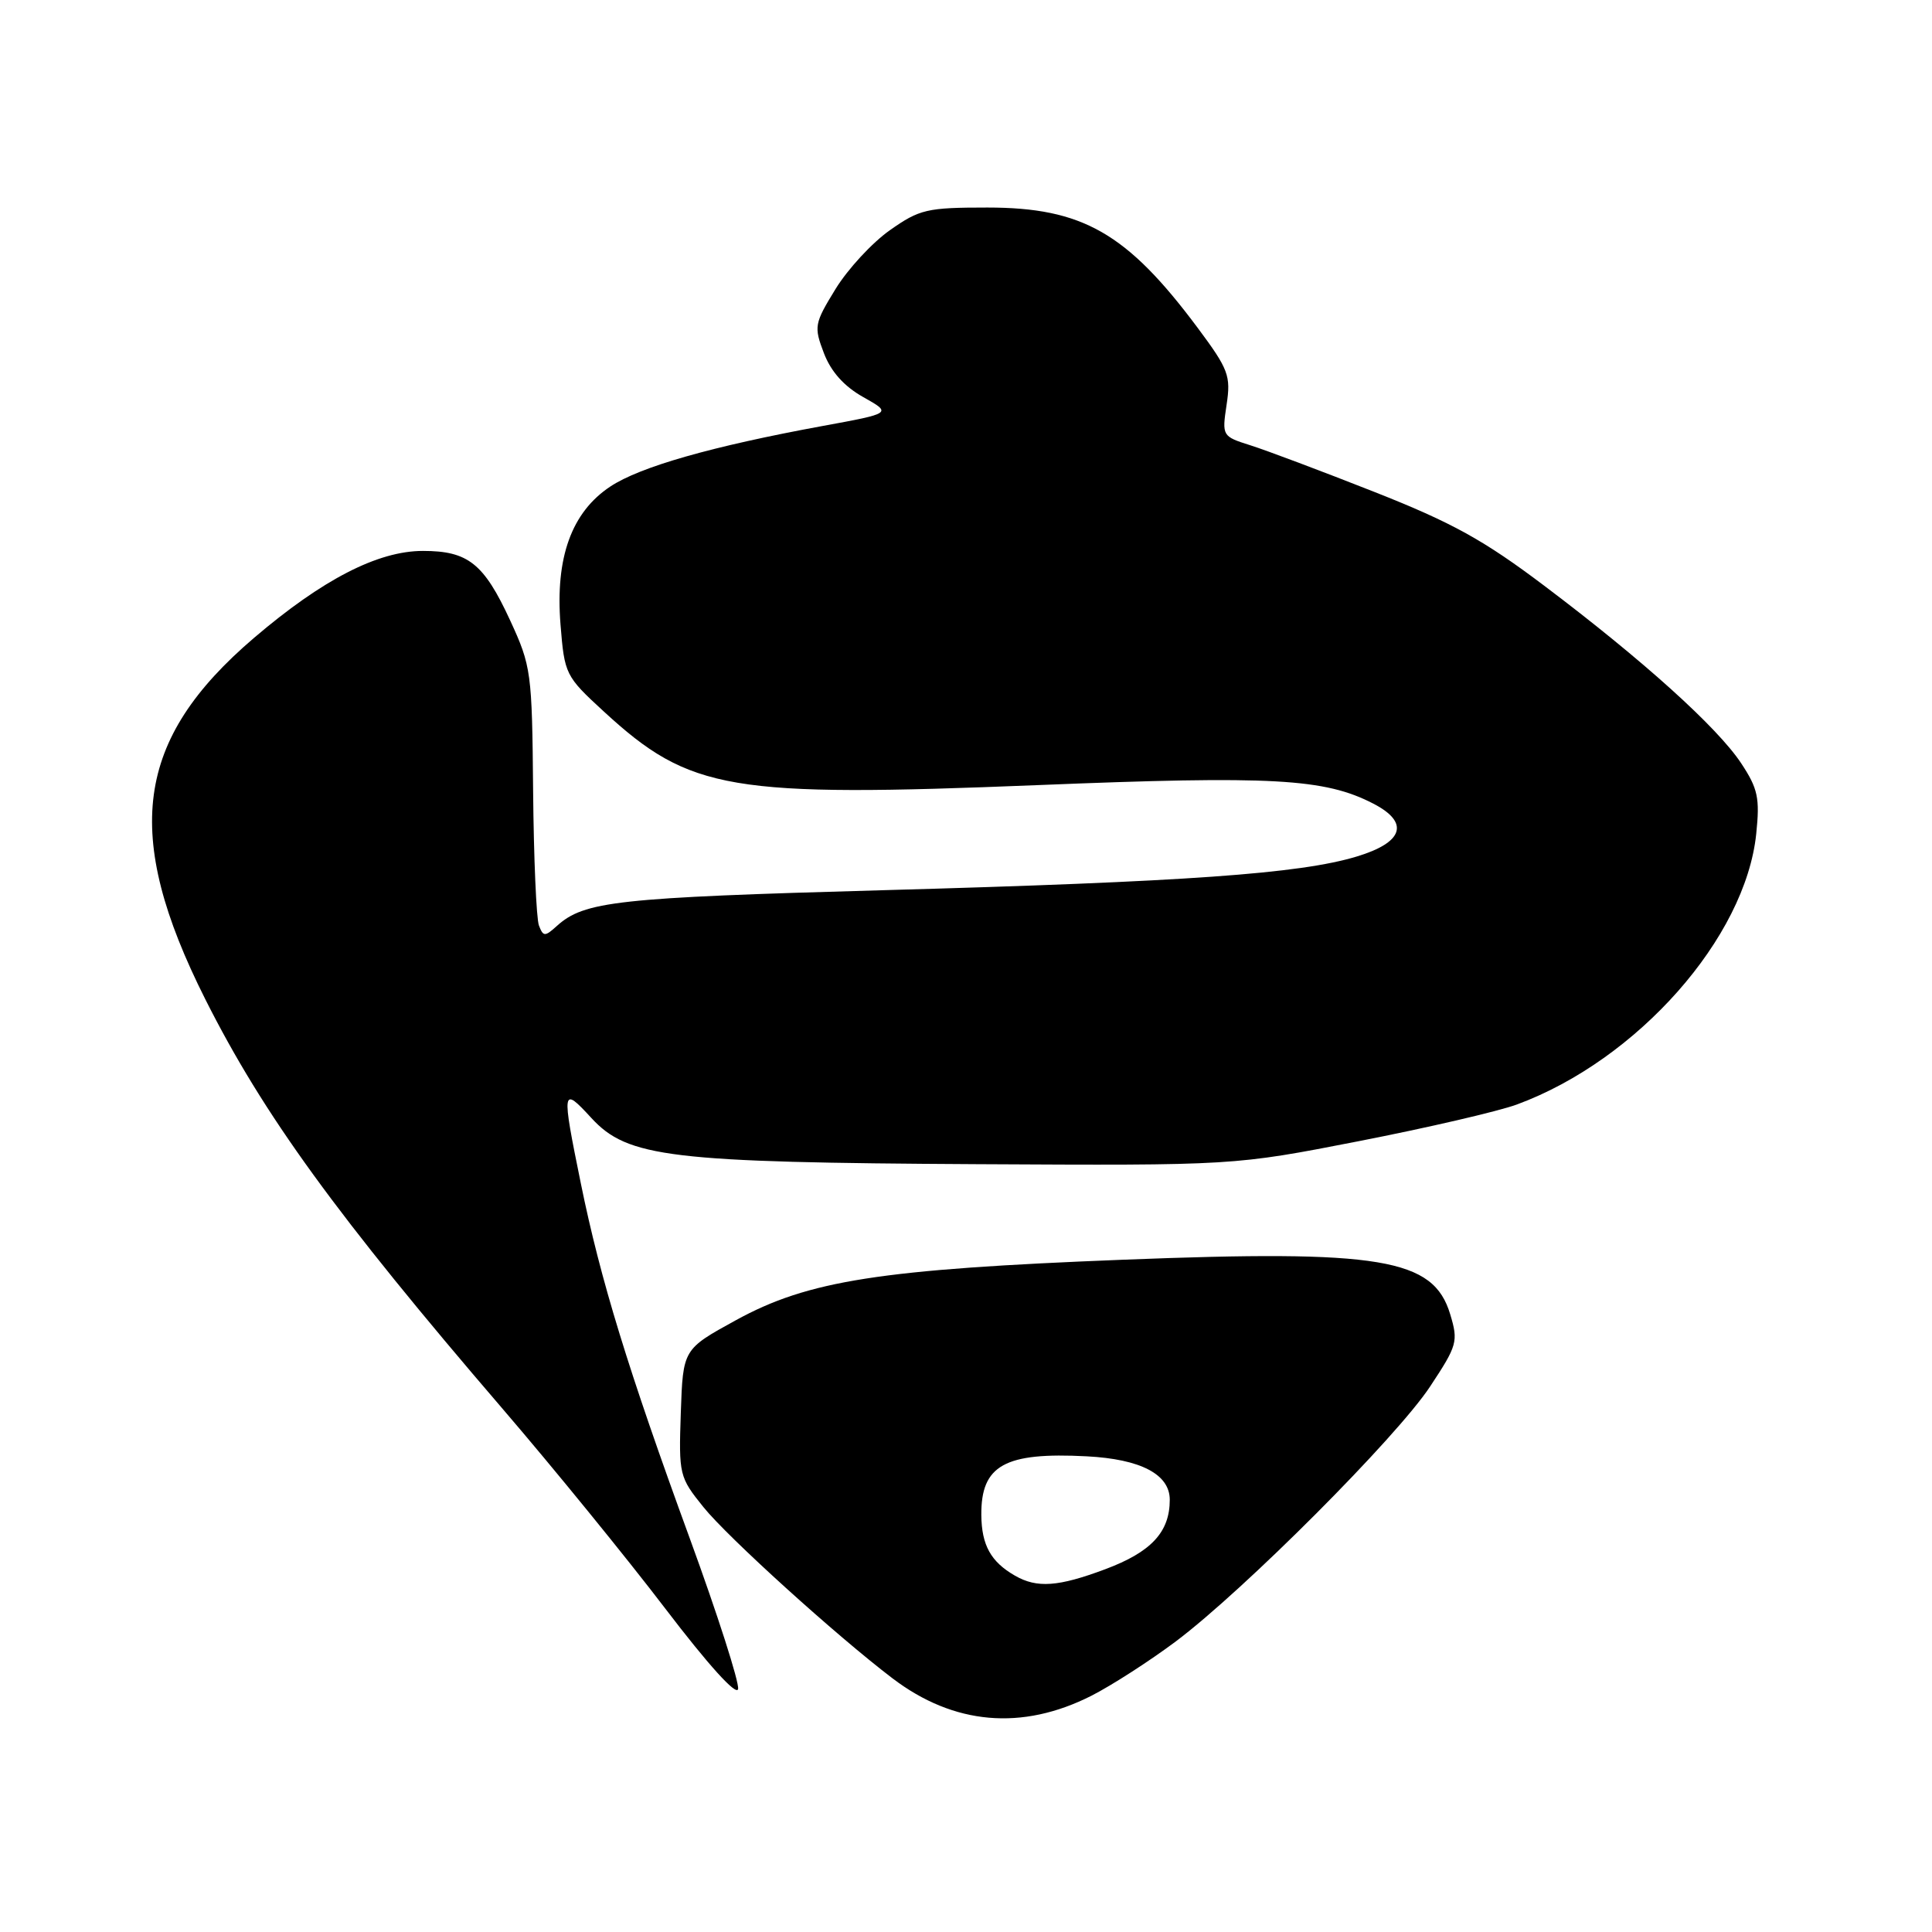 <?xml version="1.0" encoding="UTF-8" standalone="no"?>
<!DOCTYPE svg PUBLIC "-//W3C//DTD SVG 1.1//EN" "http://www.w3.org/Graphics/SVG/1.1/DTD/svg11.dtd" >
<svg xmlns="http://www.w3.org/2000/svg" xmlns:xlink="http://www.w3.org/1999/xlink" version="1.1" viewBox="0 0 256 256">
 <g >
 <path fill="currentColor"
d=" M 144.63 224.69 C 147.32 223.32 152.35 220.08 155.81 217.49 C 164.89 210.66 185.04 190.46 189.49 183.73 C 193.10 178.27 193.25 177.76 192.16 174.15 C 189.94 166.74 182.98 165.58 148.81 166.92 C 116.65 168.18 107.09 169.67 97.50 174.94 C 90.50 178.78 90.50 178.78 90.21 187.20 C 89.93 195.42 90.01 195.73 93.21 199.70 C 96.43 203.70 110.82 216.73 118.25 222.38 C 126.37 228.56 135.42 229.36 144.63 224.69 Z  M 91.40 203.85 C 83.24 181.54 79.56 169.55 76.97 156.84 C 74.39 144.18 74.44 143.88 78.35 148.13 C 83.16 153.37 88.75 154.04 129.50 154.26 C 163.50 154.44 163.50 154.44 180.00 151.22 C 189.07 149.45 198.53 147.26 201.00 146.35 C 216.97 140.46 231.29 124.26 232.71 110.48 C 233.20 105.75 232.94 104.50 230.71 101.13 C 227.55 96.36 217.69 87.47 204.63 77.62 C 196.60 71.56 192.42 69.25 182.13 65.19 C 175.19 62.45 167.79 59.67 165.70 59.01 C 161.94 57.82 161.91 57.78 162.53 53.63 C 163.11 49.79 162.79 48.94 158.72 43.47 C 149.33 30.87 143.45 27.50 130.84 27.50 C 122.82 27.50 121.85 27.73 117.92 30.50 C 115.57 32.15 112.33 35.66 110.71 38.30 C 107.90 42.88 107.83 43.27 109.17 46.79 C 110.11 49.25 111.84 51.19 114.39 52.62 C 118.20 54.76 118.20 54.76 108.97 56.45 C 94.28 59.15 84.83 61.85 80.88 64.46 C 75.73 67.87 73.56 73.88 74.27 82.75 C 74.80 89.36 74.92 89.60 80.01 94.28 C 91.44 104.79 96.65 105.68 137.53 104.03 C 168.64 102.77 175.53 103.15 181.98 106.49 C 186.82 108.99 185.98 111.63 179.75 113.50 C 172.19 115.78 157.25 116.84 116.88 117.96 C 81.73 118.94 77.41 119.41 73.77 122.71 C 72.20 124.13 71.98 124.12 71.41 122.63 C 71.07 121.73 70.72 113.68 70.64 104.75 C 70.50 89.06 70.40 88.28 67.59 82.19 C 64.11 74.66 62.02 73.00 56.04 73.00 C 50.07 73.00 42.73 76.78 33.65 84.53 C 17.87 98.01 16.19 110.50 27.20 132.40 C 34.89 147.68 44.59 161.06 66.61 186.69 C 73.32 194.50 83.01 206.40 88.15 213.14 C 93.84 220.60 97.61 224.78 97.80 223.80 C 97.97 222.93 95.09 213.95 91.40 203.85 Z  M 134.50 208.79 C 131.29 206.95 130.07 204.75 130.03 200.75 C 129.98 194.15 133.13 192.40 144.00 192.97 C 151.16 193.34 155.00 195.36 155.00 198.73 C 155.00 203.01 152.55 205.65 146.45 207.93 C 140.23 210.26 137.41 210.46 134.50 208.79 Z "/>
</g>
</svg>